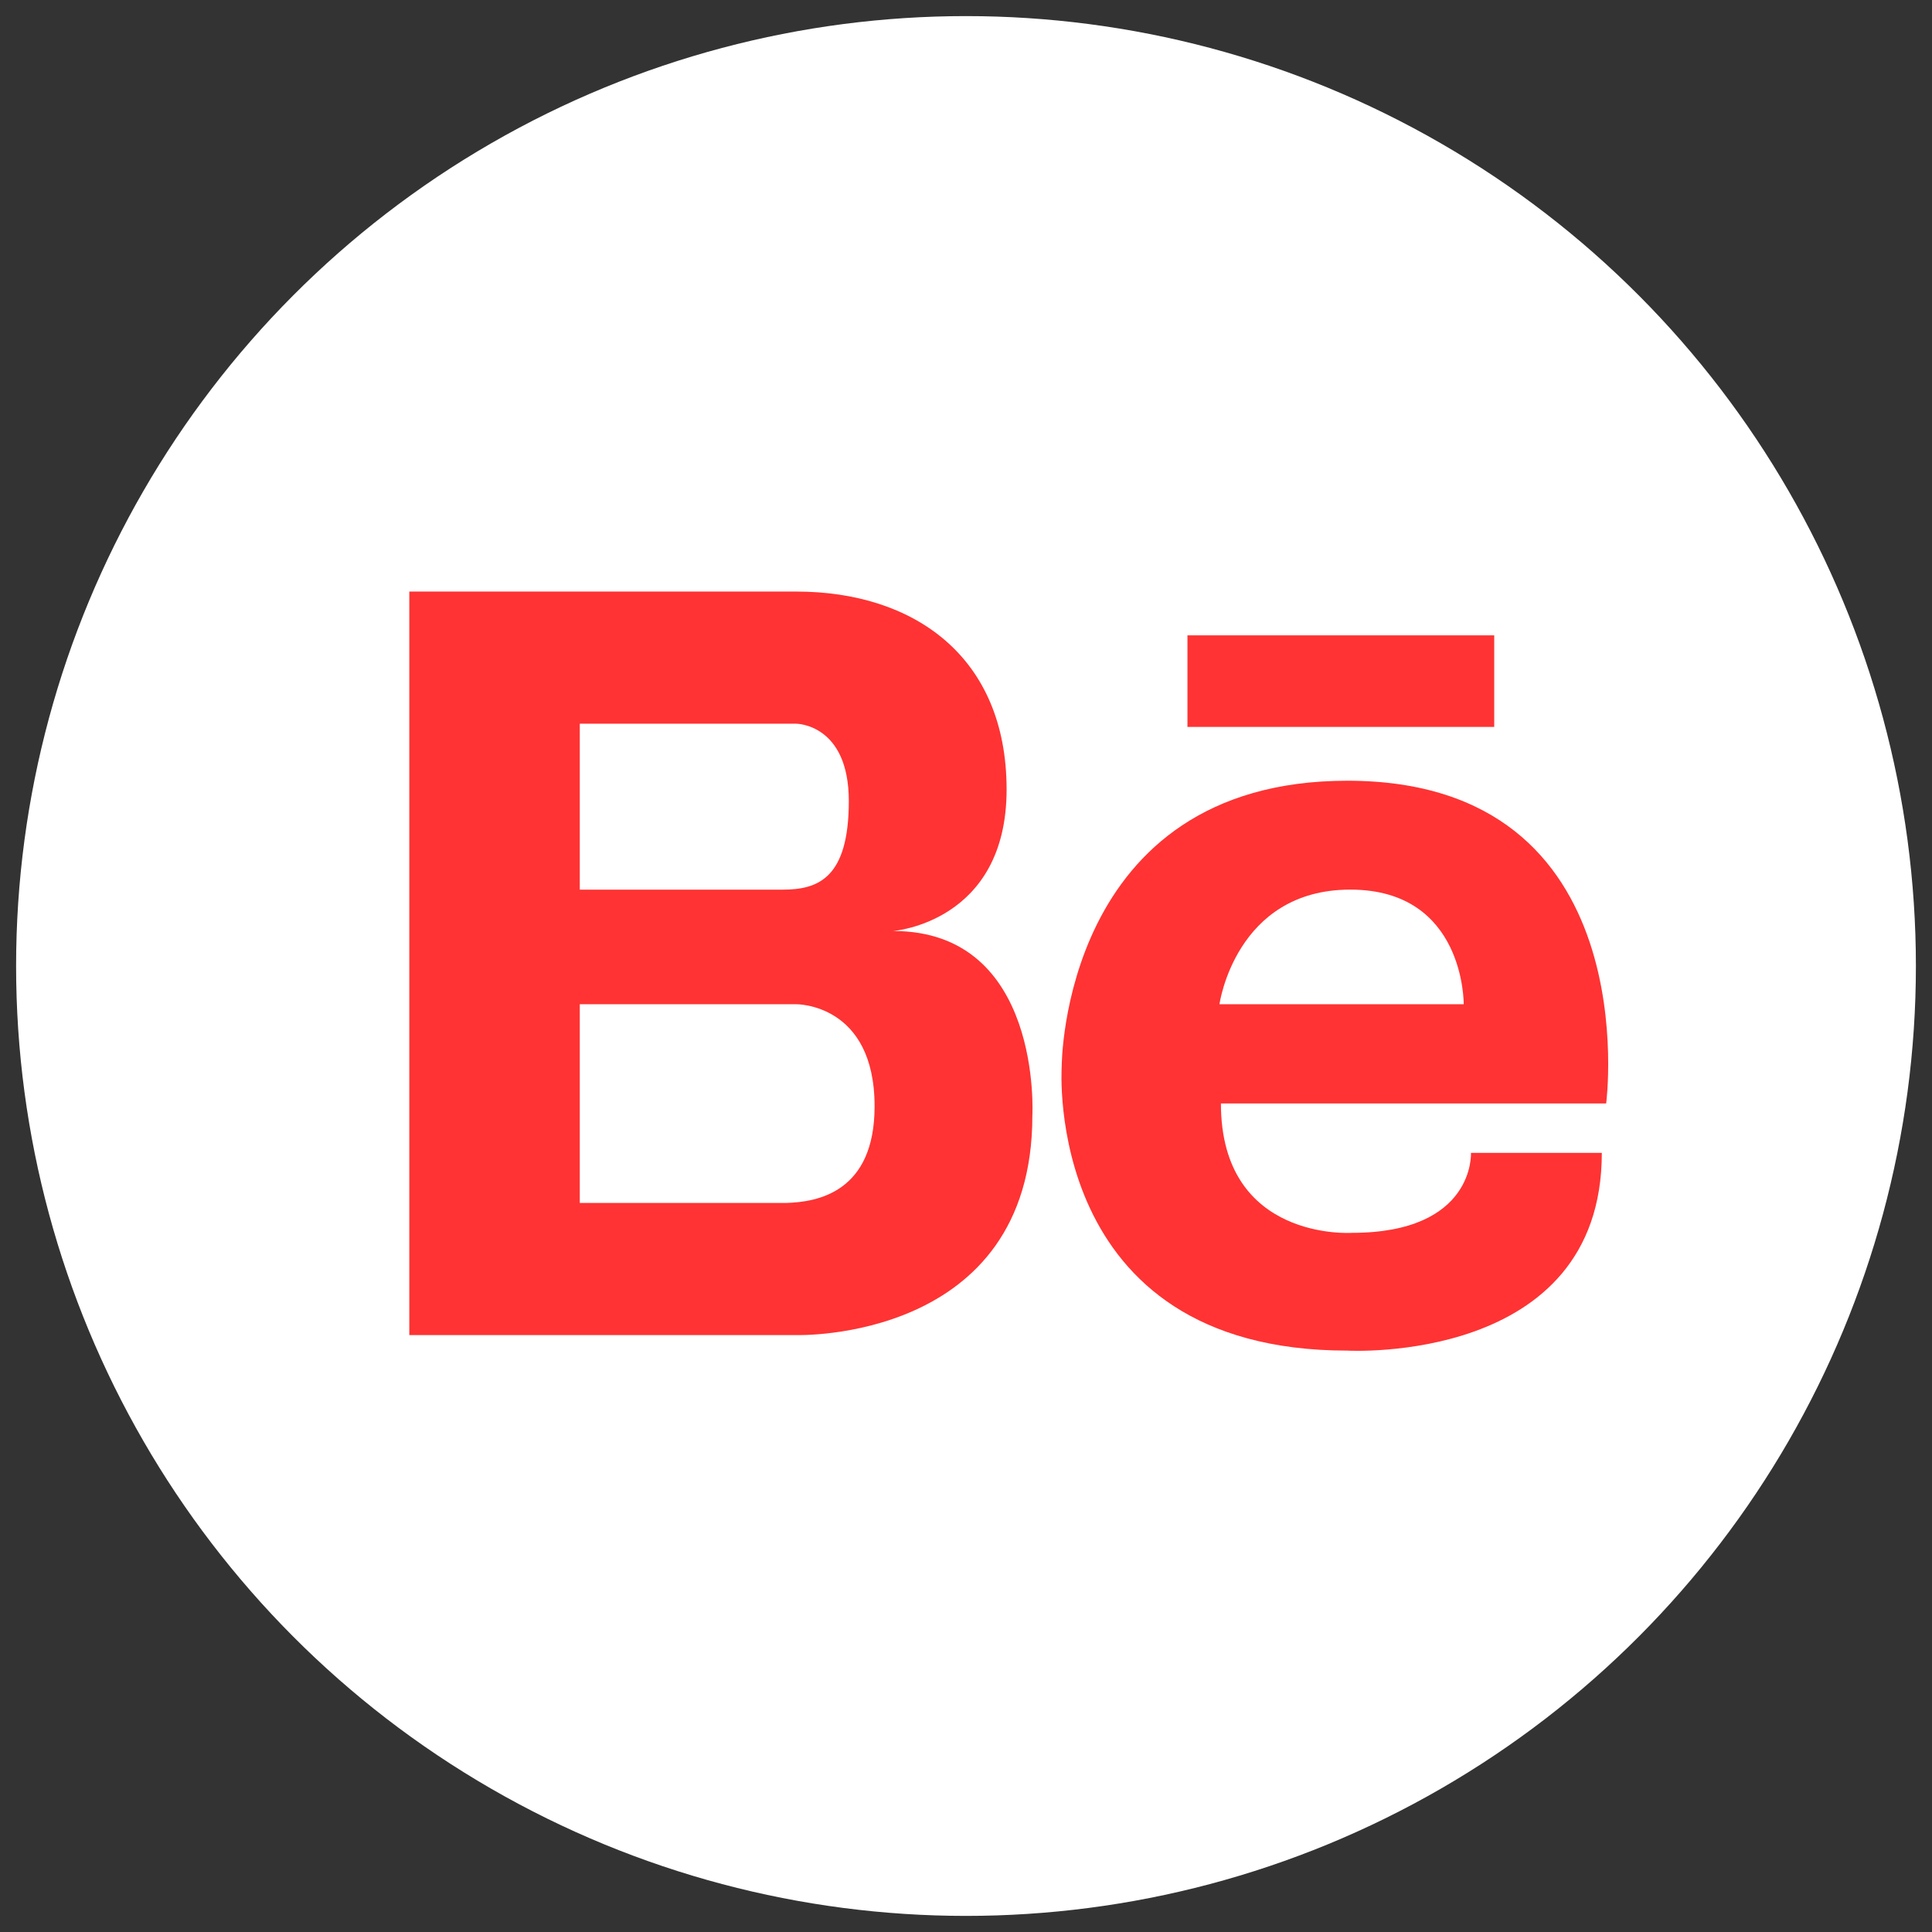 <svg enable-background="new 0 0 1080 1080" viewBox="0 0 1080 1080" xmlns="http://www.w3.org/2000/svg"><rect x="0" y="0" width="1080" height="1080" fill="#333333" stroke="none"/><circle cx="540" cy="540" fill="#fff" r="531"/><g fill="#f33"><path d="m499.28 520.43s63.42-4.71 63.42-79.09-51.89-110.66-117.62-110.66h-120.98-3.55-91.75v415.64h91.74 3.55 120.98s132.03 4.18 132.03-122.68c.01 0 5.77-103.21-77.82-103.21zm-175.18-115.87h105.42 15.57s29.4 0 29.4 43.24-17.3 49.51-36.9 49.51h-113.49zm115.4 267.89h-115.4v-111.08h120.98s43.82-.56 43.82 57.08c0 48.07-32.05 53.52-49.4 54z"/><path d="m663.79 355.16h171.49v51.19h-171.49z"/><path d="m753.2 436.43c-159.84 0-159.7 159.68-159.7 159.68s-10.96 158.89 159.7 158.89c0 0 142.23 8.13 142.23-110.54h-73.15s2.44 44.71-66.64 44.71c0 0-73.14 4.89-73.14-72.33h215.36c.01.01 23.57-180.41-144.66-180.41zm65.02 124.94h-136.53s8.93-64.07 73.14-64.07 63.39 64.07 63.39 64.07z"/></g></svg>